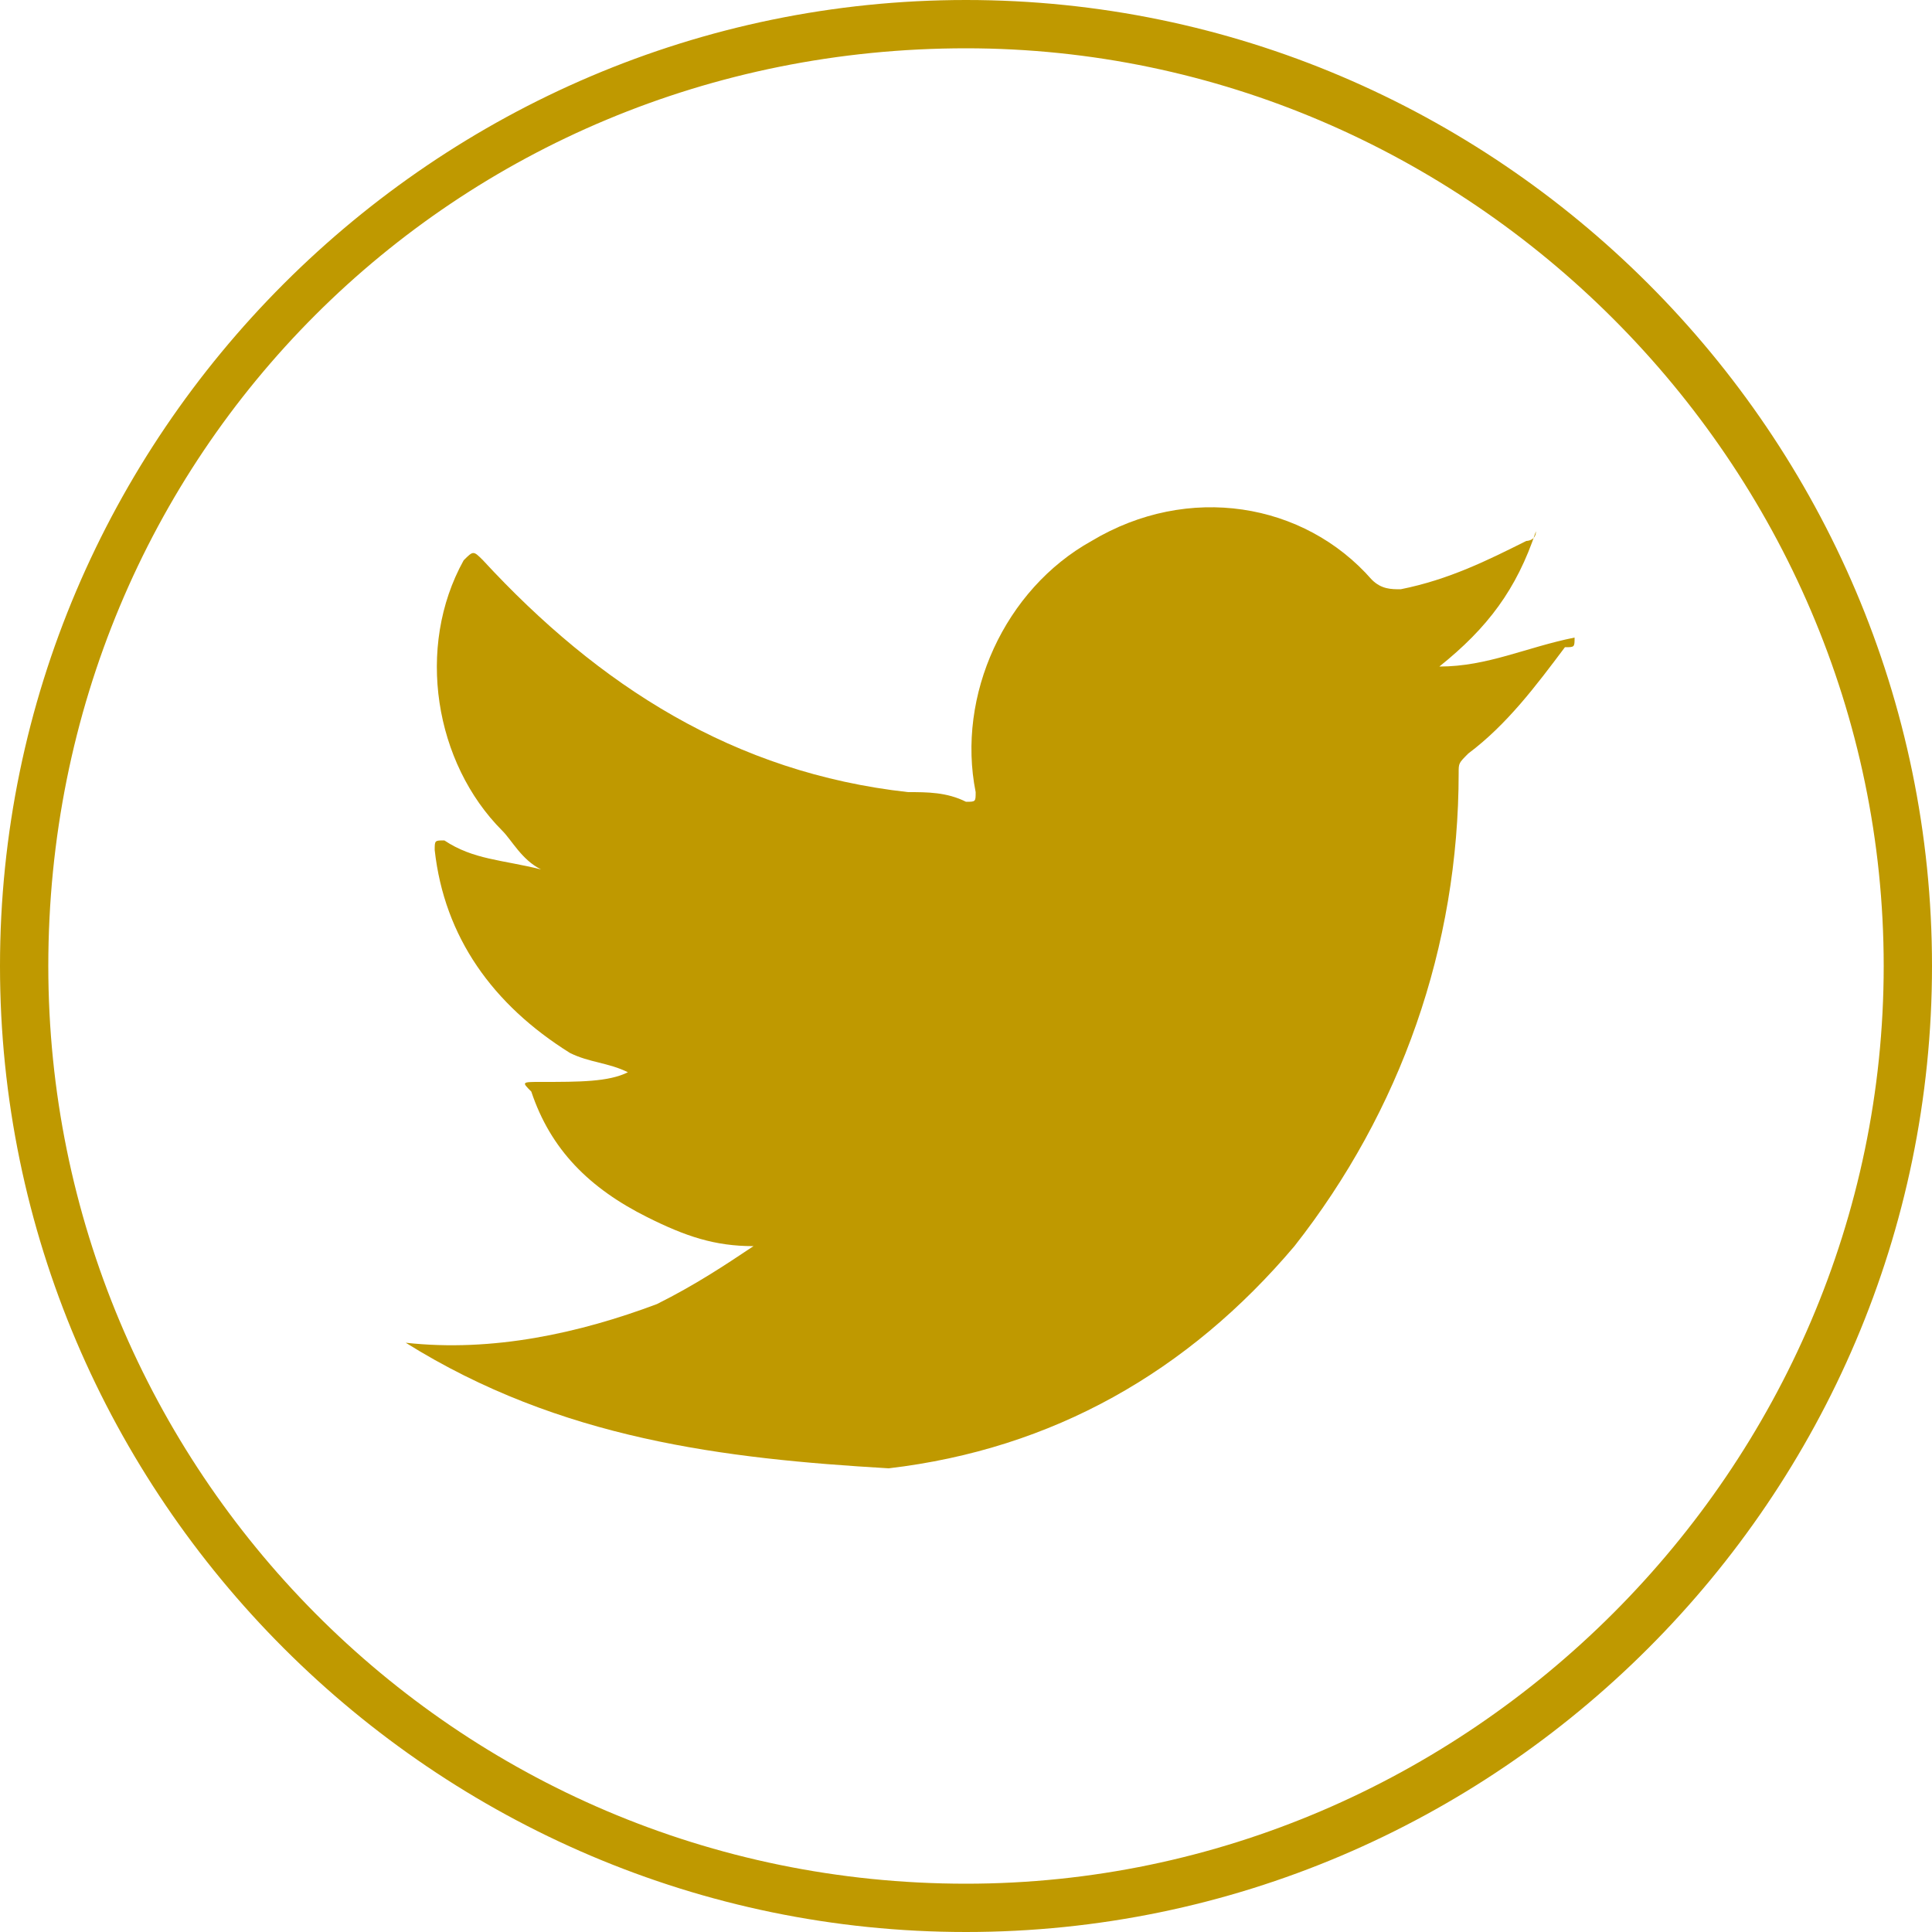 <?xml version="1.0" encoding="utf-8"?>
<!-- Generator: Adobe Illustrator 24.1.1, SVG Export Plug-In . SVG Version: 6.00 Build 0)  -->
<svg version="1.1" id="Layer_1" xmlns="http://www.w3.org/2000/svg" xmlns:xlink="http://www.w3.org/1999/xlink" x="0px" y="0px"
	 viewBox="0 0 20 20" style="enable-background:new 0 0 20 20;" xml:space="preserve">
<style type="text/css">
	.st0{fill:#BF9900;}
</style>
<g>
	<g>
		<g>
			<g>
				<path class="st0" d="M10,0.5c5.2,0,9.5,4.3,9.5,9.5s-4.3,9.5-9.5,9.5c-5.3,0-9.5-4.3-9.5-9.5C0.5,4.7,4.7,0.5,10,0.5 M10,0
					C4.5,0,0,4.5,0,10s4.5,10,10,10s10-4.5,10-10S15.5,0,10,0L10,0z"/>
			</g>
			<g>
				<path class="st0" d="M4.2,13.9C5.1,14,6,13.8,6.8,13.5c0.4-0.2,0.7-0.4,1-0.6c-0.4,0-0.7-0.1-1.1-0.3c-0.6-0.3-1-0.7-1.2-1.3
					c-0.1-0.1-0.1-0.1,0.1-0.1c0.4,0,0.7,0,0.9-0.1C6.3,11,6.1,11,5.9,10.9c-0.8-0.5-1.3-1.2-1.4-2.1c0-0.1,0-0.1,0.1-0.1
					c0.3,0.2,0.6,0.2,1,0.3C5.4,8.9,5.3,8.7,5.2,8.6C4.5,7.9,4.3,6.7,4.8,5.8c0.1-0.1,0.1-0.1,0.2,0C6.2,7.1,7.6,8,9.4,8.2
					c0.2,0,0.4,0,0.6,0.1c0.1,0,0.1,0,0.1-0.1c-0.2-1,0.3-2.1,1.2-2.6c1-0.6,2.2-0.4,2.9,0.4c0.1,0.1,0.2,0.1,0.3,0.1
					C15,6,15.4,5.8,15.8,5.6c0,0,0.1,0,0.1-0.1c-0.2,0.6-0.5,1-1,1.4c0.5,0,0.9-0.2,1.4-0.3c0,0.1,0,0.1-0.1,0.1
					c-0.3,0.4-0.6,0.8-1,1.1c-0.1,0.1-0.1,0.1-0.1,0.2c0,1.8-0.6,3.5-1.7,4.9c-1.1,1.3-2.5,2.1-4.2,2.3C7.5,15.1,5.8,14.9,4.2,13.9
					C4.3,13.9,4.3,13.9,4.2,13.9z"/>
			</g>
		</g>
	</g>
</g>
</svg>
